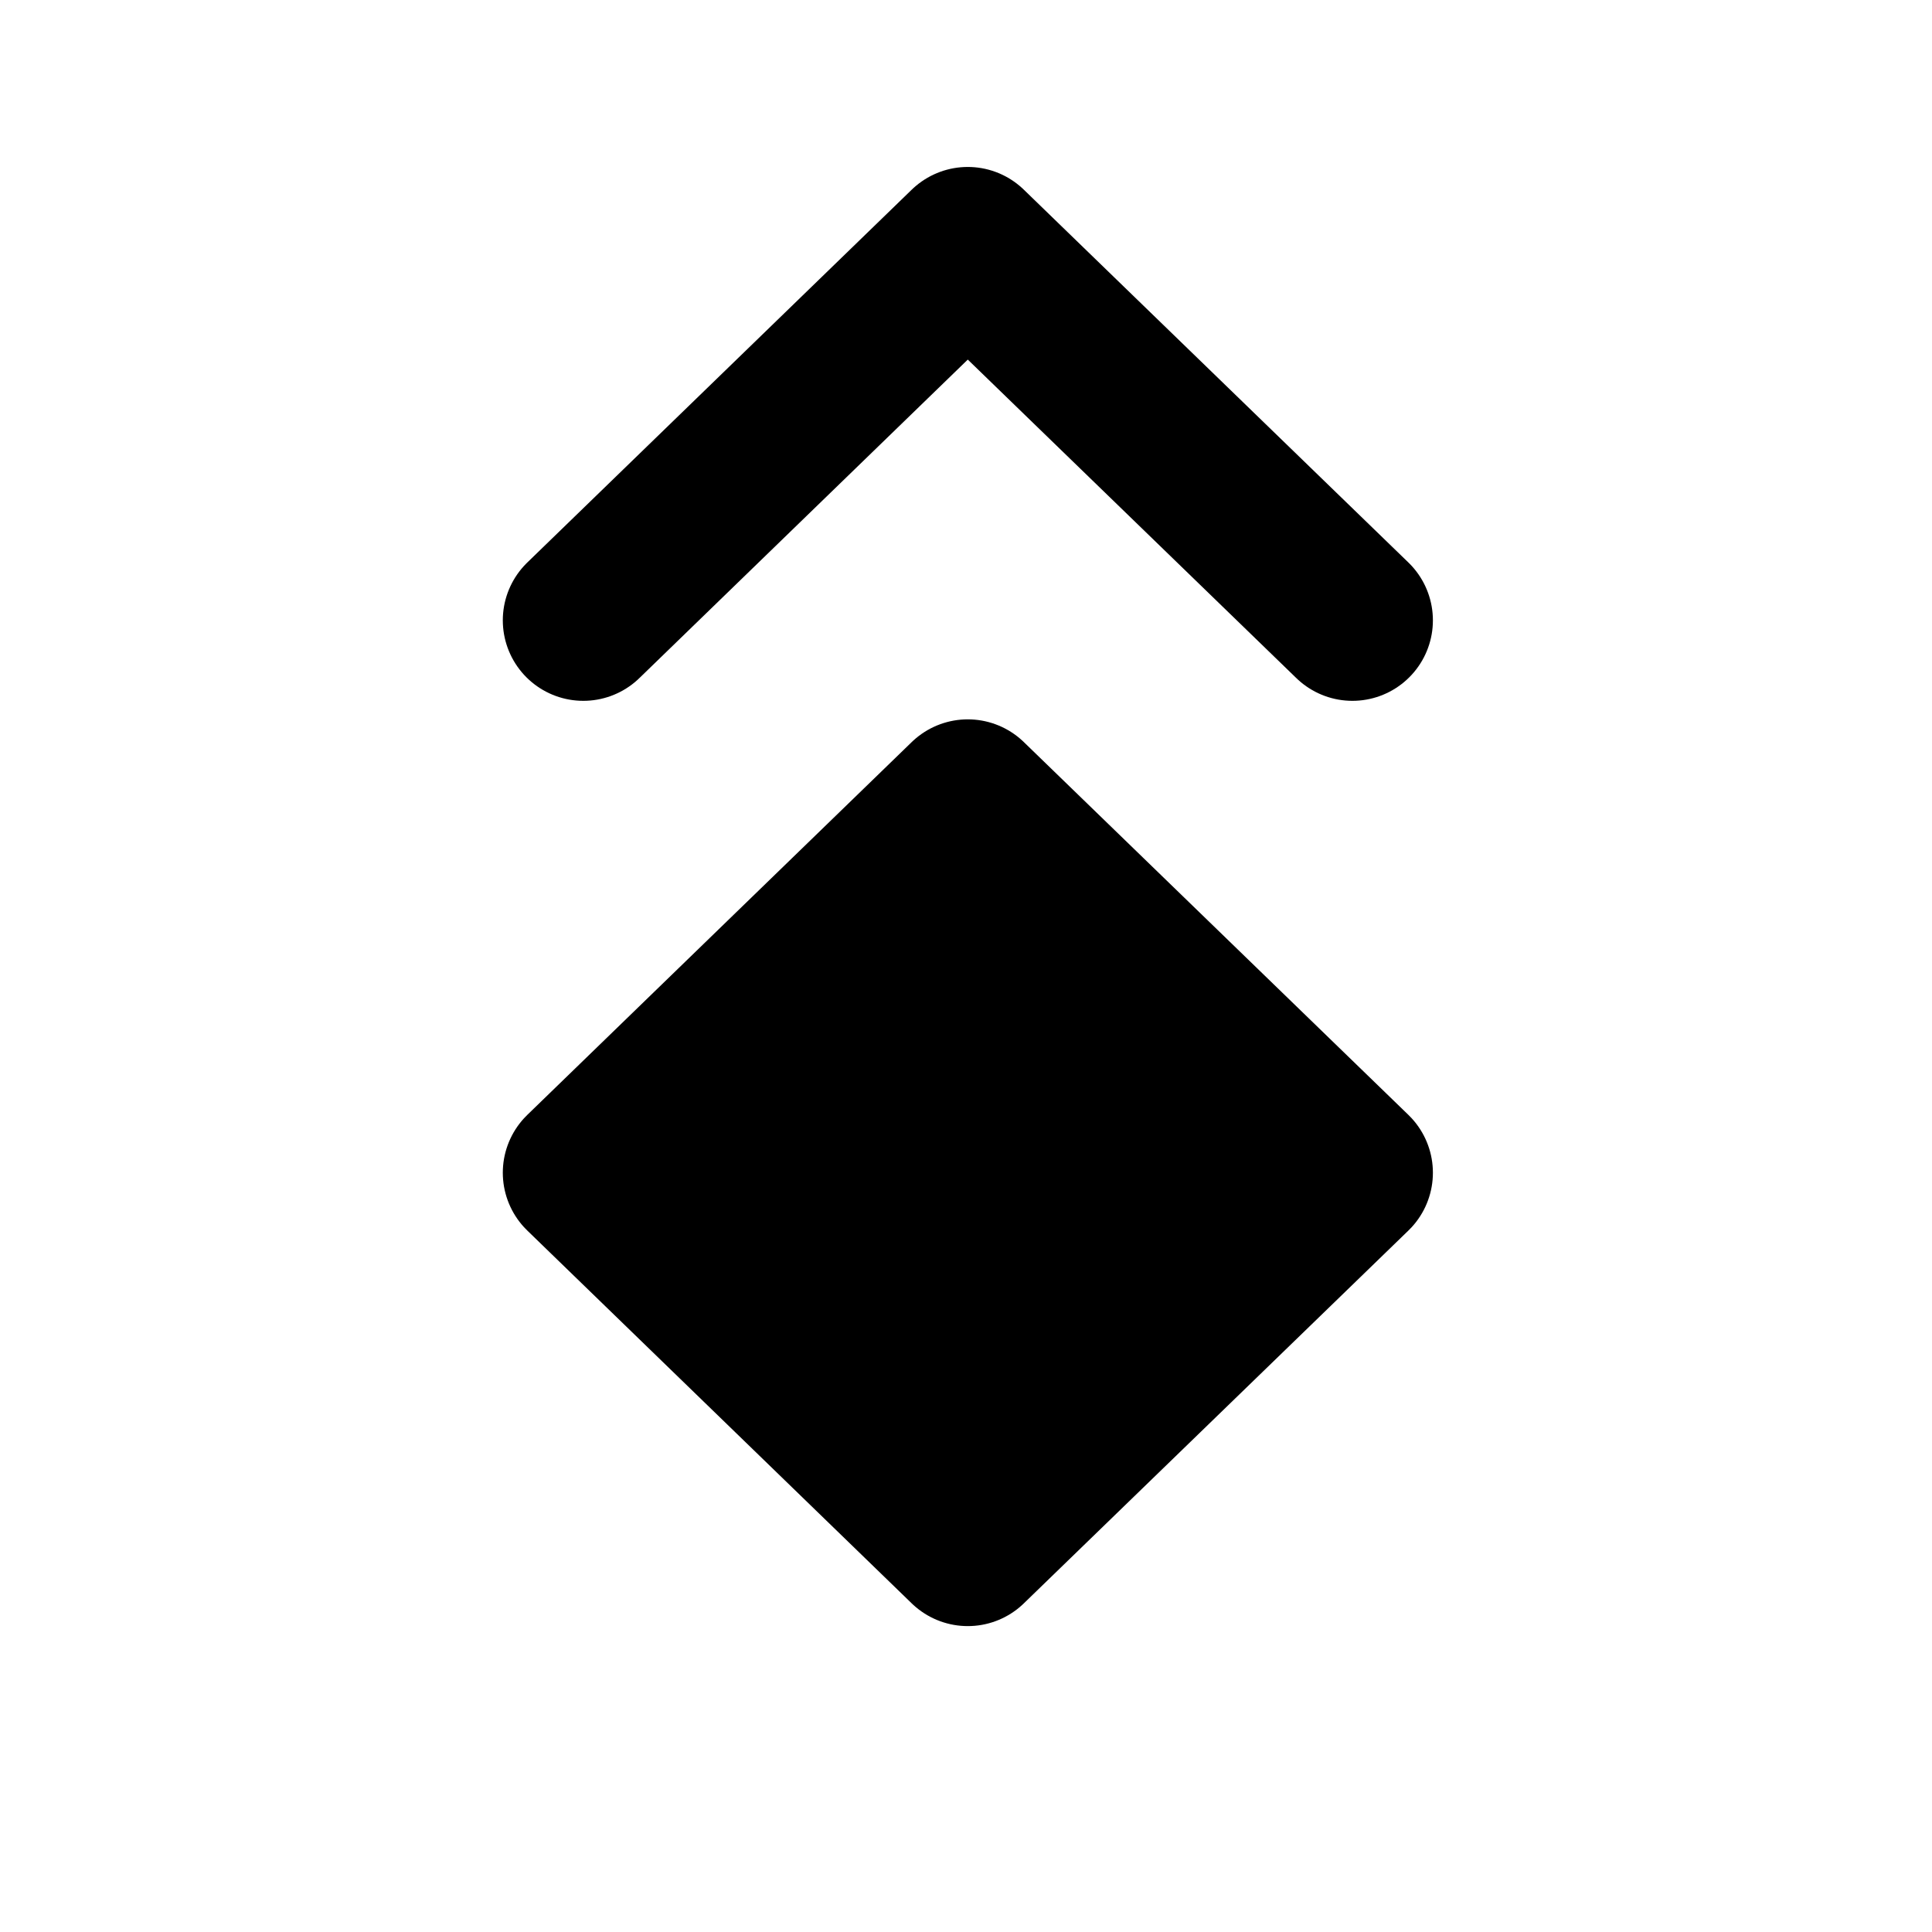 <svg width="20" height="20" viewBox="0 0 12 12" fill="none" xmlns="http://www.w3.org/2000/svg">
    <path d="M6.011 4.968L8.4 7.284L6.011 9.6L3.623 7.284L6.011 4.968Z" fill="currentColor"
        stroke="currentColor" stroke-linecap="round" stroke-linejoin="round" />
    <path d="M3.623 3.853L6.011 1.537L8.4 3.853" stroke="currentColor" stroke-linecap="round"
        stroke-linejoin="round" />
</svg>